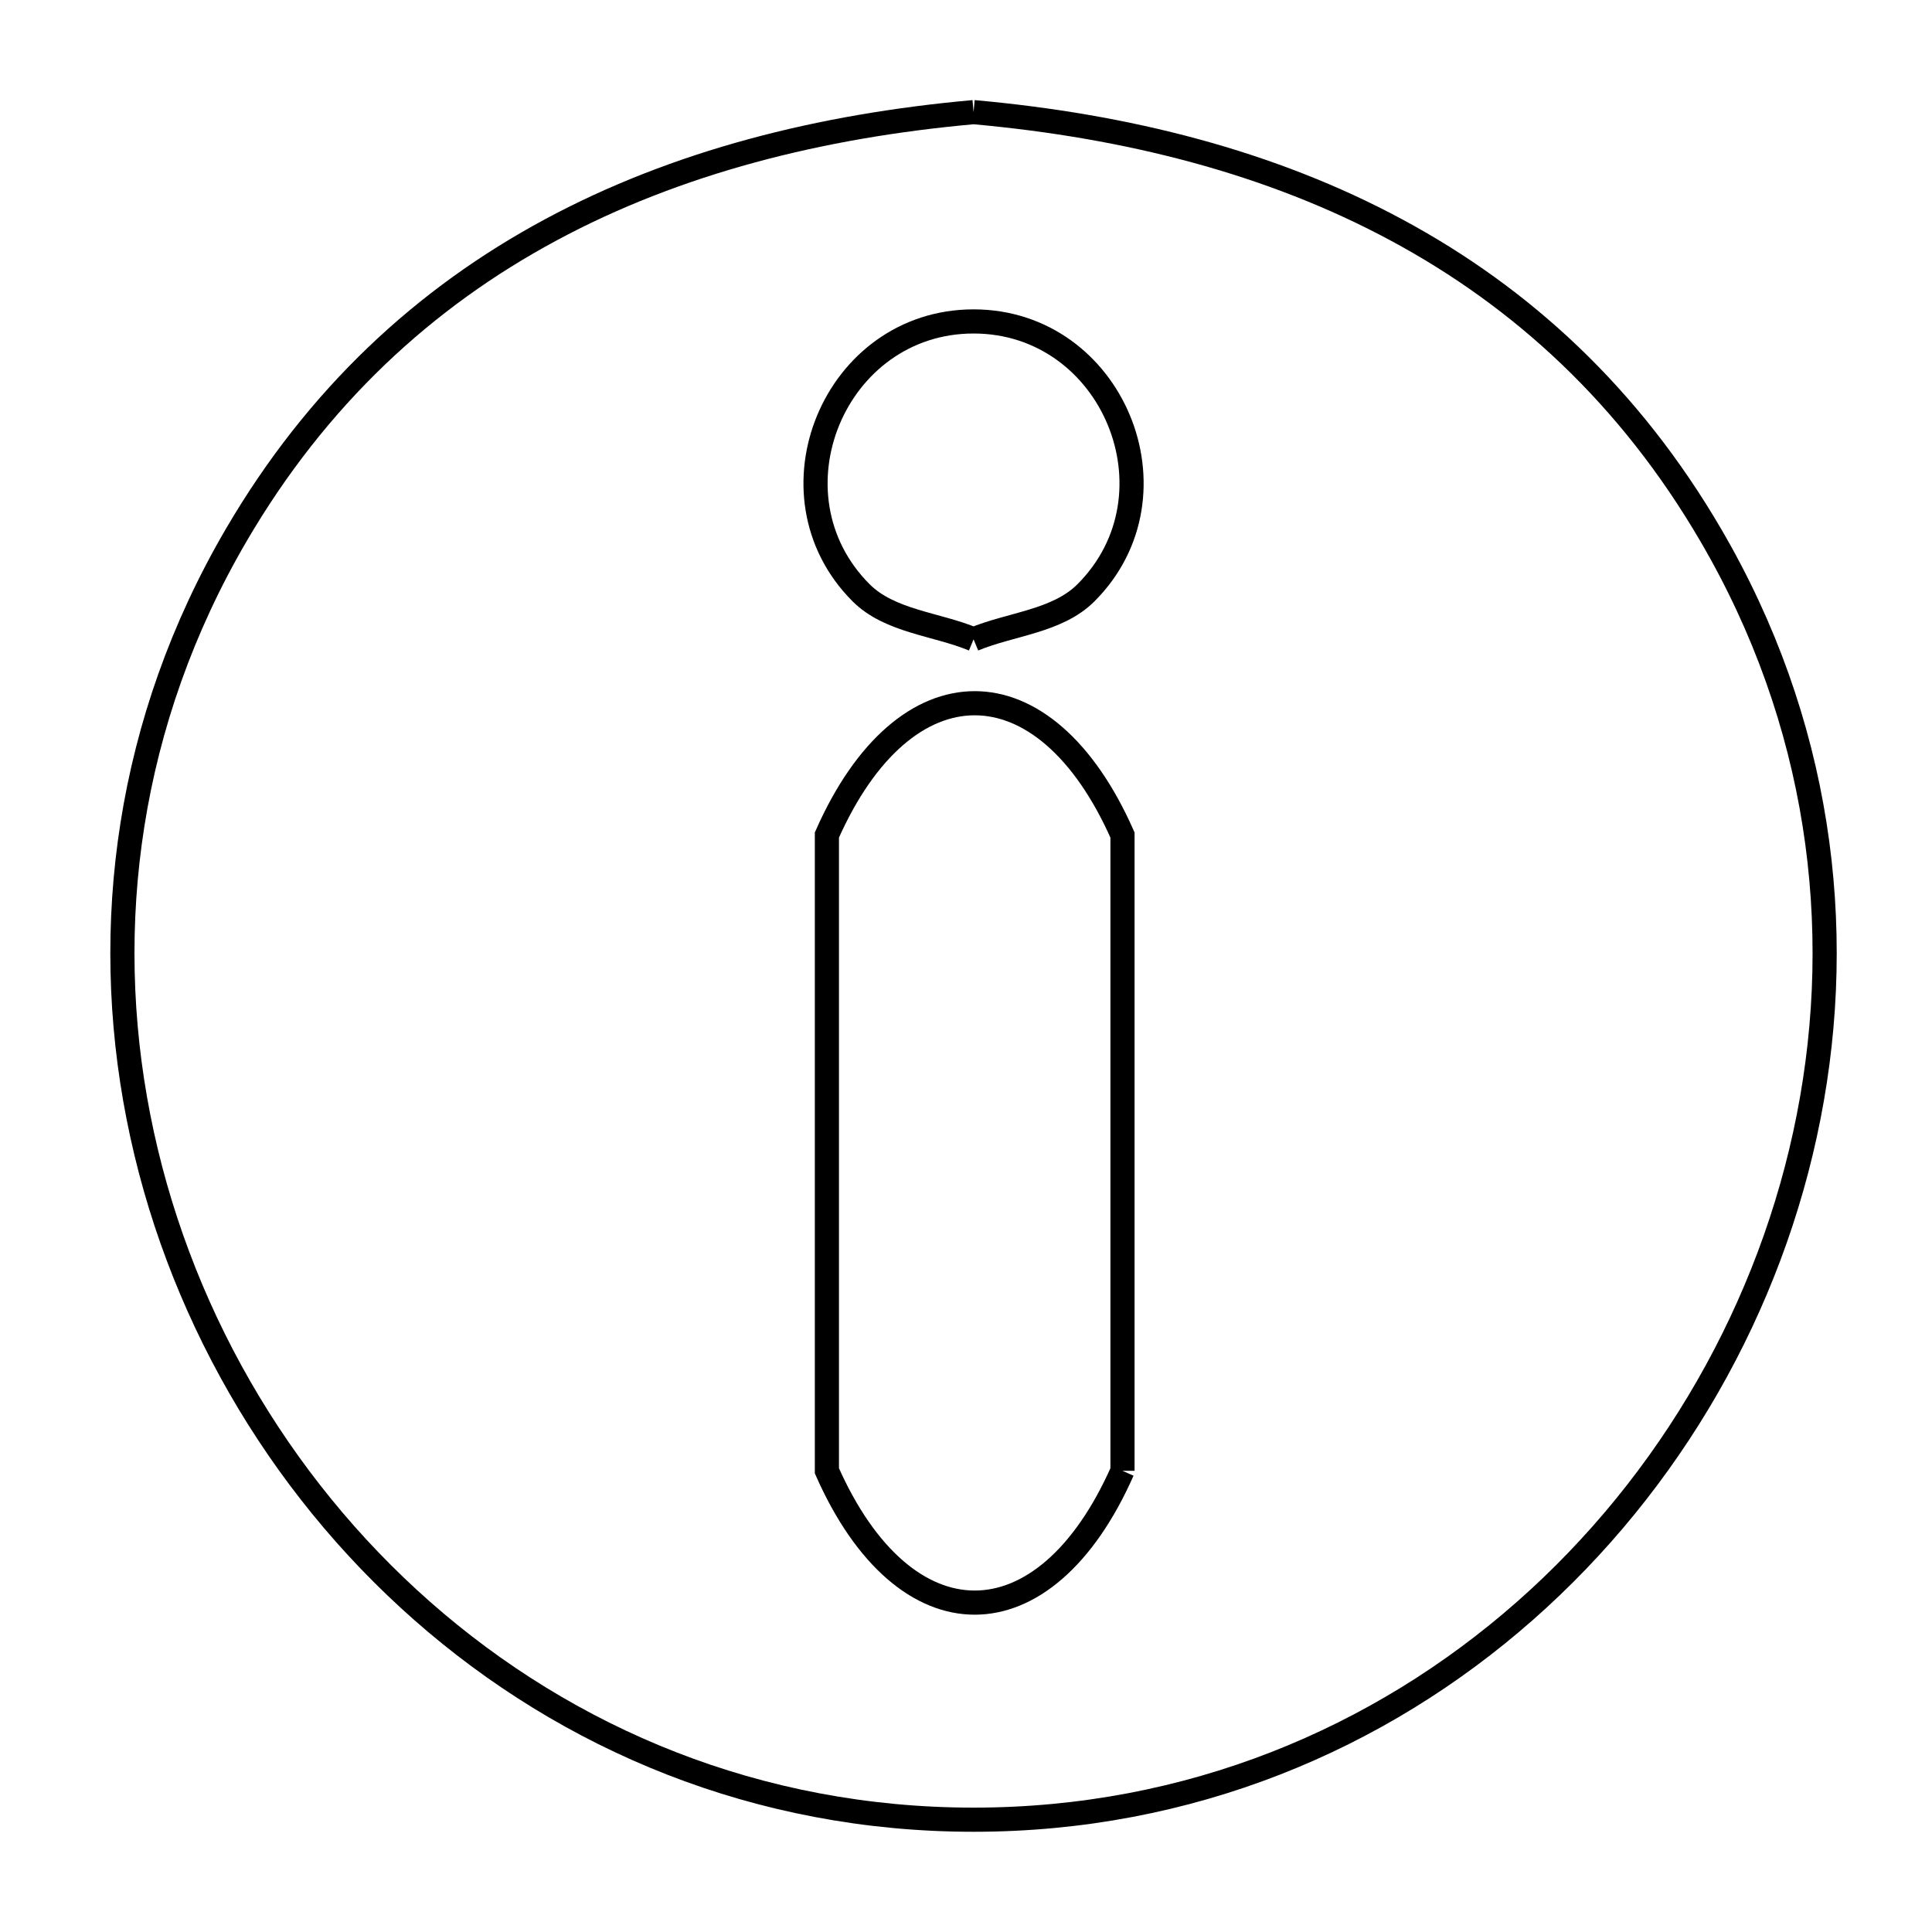 <svg xmlns="http://www.w3.org/2000/svg" viewBox="0.0 0.0 24.0 24.0" height="200px" width="200px"><path fill="none" stroke="black" stroke-width=".3" stroke-opacity="1.0"  filling="0" d="M12.094 1.393 L12.094 1.393 C14 1.564 15.787 2.016 17.348 2.857 C18.91 3.697 20.246 4.925 21.251 6.646 C22.605 8.961 22.932 11.507 22.468 13.871 C22.005 16.235 20.751 18.419 18.943 20.011 C17.135 21.604 14.773 22.605 12.094 22.605 C9.414 22.605 7.052 21.604 5.244 20.011 C3.436 18.419 2.182 16.235 1.719 13.871 C1.255 11.507 1.582 8.961 2.935 6.646 C3.941 4.925 5.277 3.697 6.839 2.857 C8.4 2.016 10.187 1.564 12.094 1.393 L12.094 1.393"></path>
<path fill="none" stroke="black" stroke-width=".3" stroke-opacity="1.0"  filling="0" d="M12.094 7.942 L12.094 7.942 C11.628 7.749 11.054 7.72 10.697 7.364 C9.475 6.141 10.364 3.993 12.094 3.993 C13.823 3.993 14.713 6.141 13.49 7.364 C13.134 7.72 12.559 7.749 12.094 7.942 L12.094 7.942"></path>
<path fill="none" stroke="black" stroke-width=".3" stroke-opacity="1.0"  filling="0" d="M13.944 18.271 L13.944 18.271 C12.979 20.454 11.237 20.454 10.272 18.271 L10.272 14.322 L10.272 10.373 C11.237 8.19 12.979 8.19 13.944 10.373 L13.944 14.322 L13.944 18.271"></path></svg>